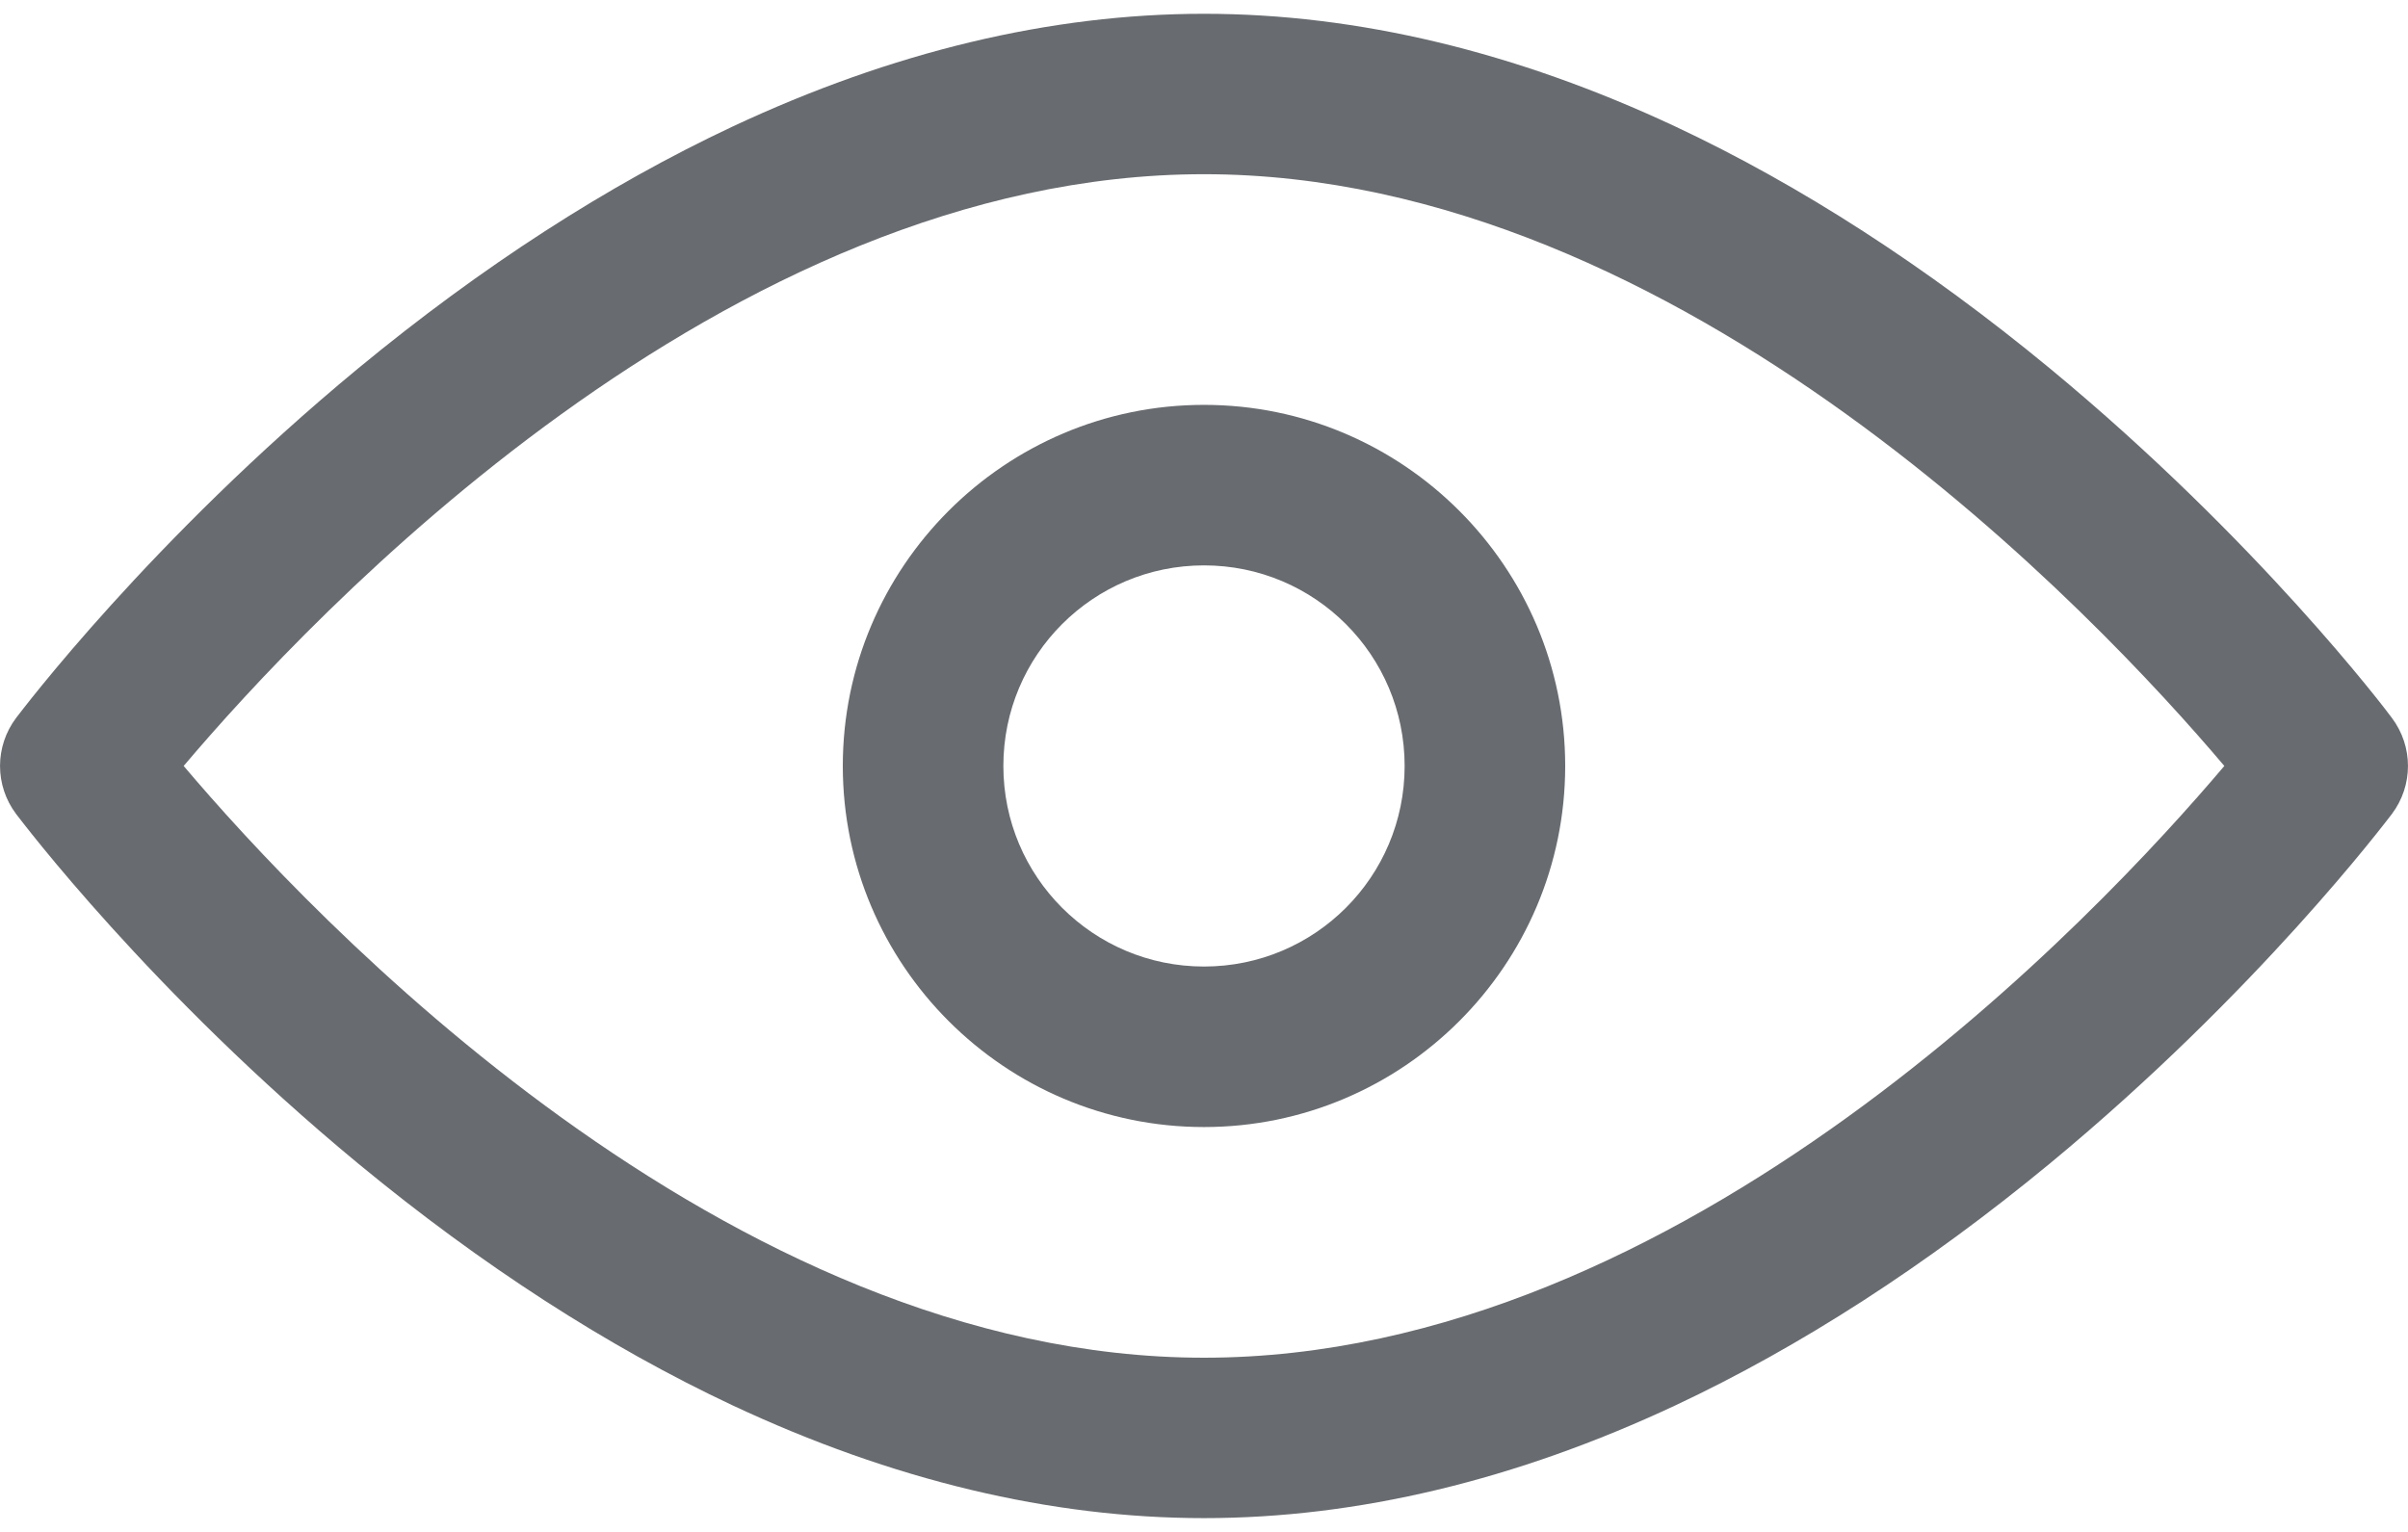 <svg width="22" height="14" viewBox="0 0 22 14" fill="none" xmlns="http://www.w3.org/2000/svg">
<path d="M11 13.874C9.598 13.874 8.149 13.526 6.692 12.843C5.551 12.307 4.401 11.565 3.273 10.634C1.371 9.062 0.198 7.504 0.148 7.44C-0.049 7.179 -0.049 6.821 0.148 6.56C0.198 6.496 1.371 4.938 3.273 3.366C4.401 2.435 5.551 1.693 6.692 1.157C8.149 0.474 9.598 0.126 11 0.126C12.402 0.126 13.851 0.474 15.308 1.157C16.449 1.693 17.599 2.435 18.727 3.366C20.629 4.938 21.806 6.496 21.852 6.56C22.049 6.821 22.049 7.179 21.852 7.44C21.802 7.504 20.629 9.062 18.727 10.634C17.599 11.565 16.449 12.307 15.308 12.843C13.851 13.526 12.402 13.874 11 13.874ZM1.678 7C2.829 8.361 6.628 12.408 11 12.408C15.381 12.408 19.171 8.361 20.322 7C19.171 5.639 15.372 1.592 11 1.592C6.619 1.592 2.829 5.639 1.678 7Z" fill="#686B6F"/>
<path d="M11 10.3C9.18 10.3 7.7 8.819 7.7 7C7.7 5.181 9.18 3.7 11 3.7C12.819 3.7 14.3 5.181 14.3 7C14.3 8.819 12.819 10.3 11 10.3ZM11 5.167C9.987 5.167 9.167 5.987 9.167 7C9.167 8.013 9.987 8.833 11 8.833C12.013 8.833 12.833 8.013 12.833 7C12.833 5.987 12.013 5.167 11 5.167Z" fill="#686B6F"/>
</svg>
